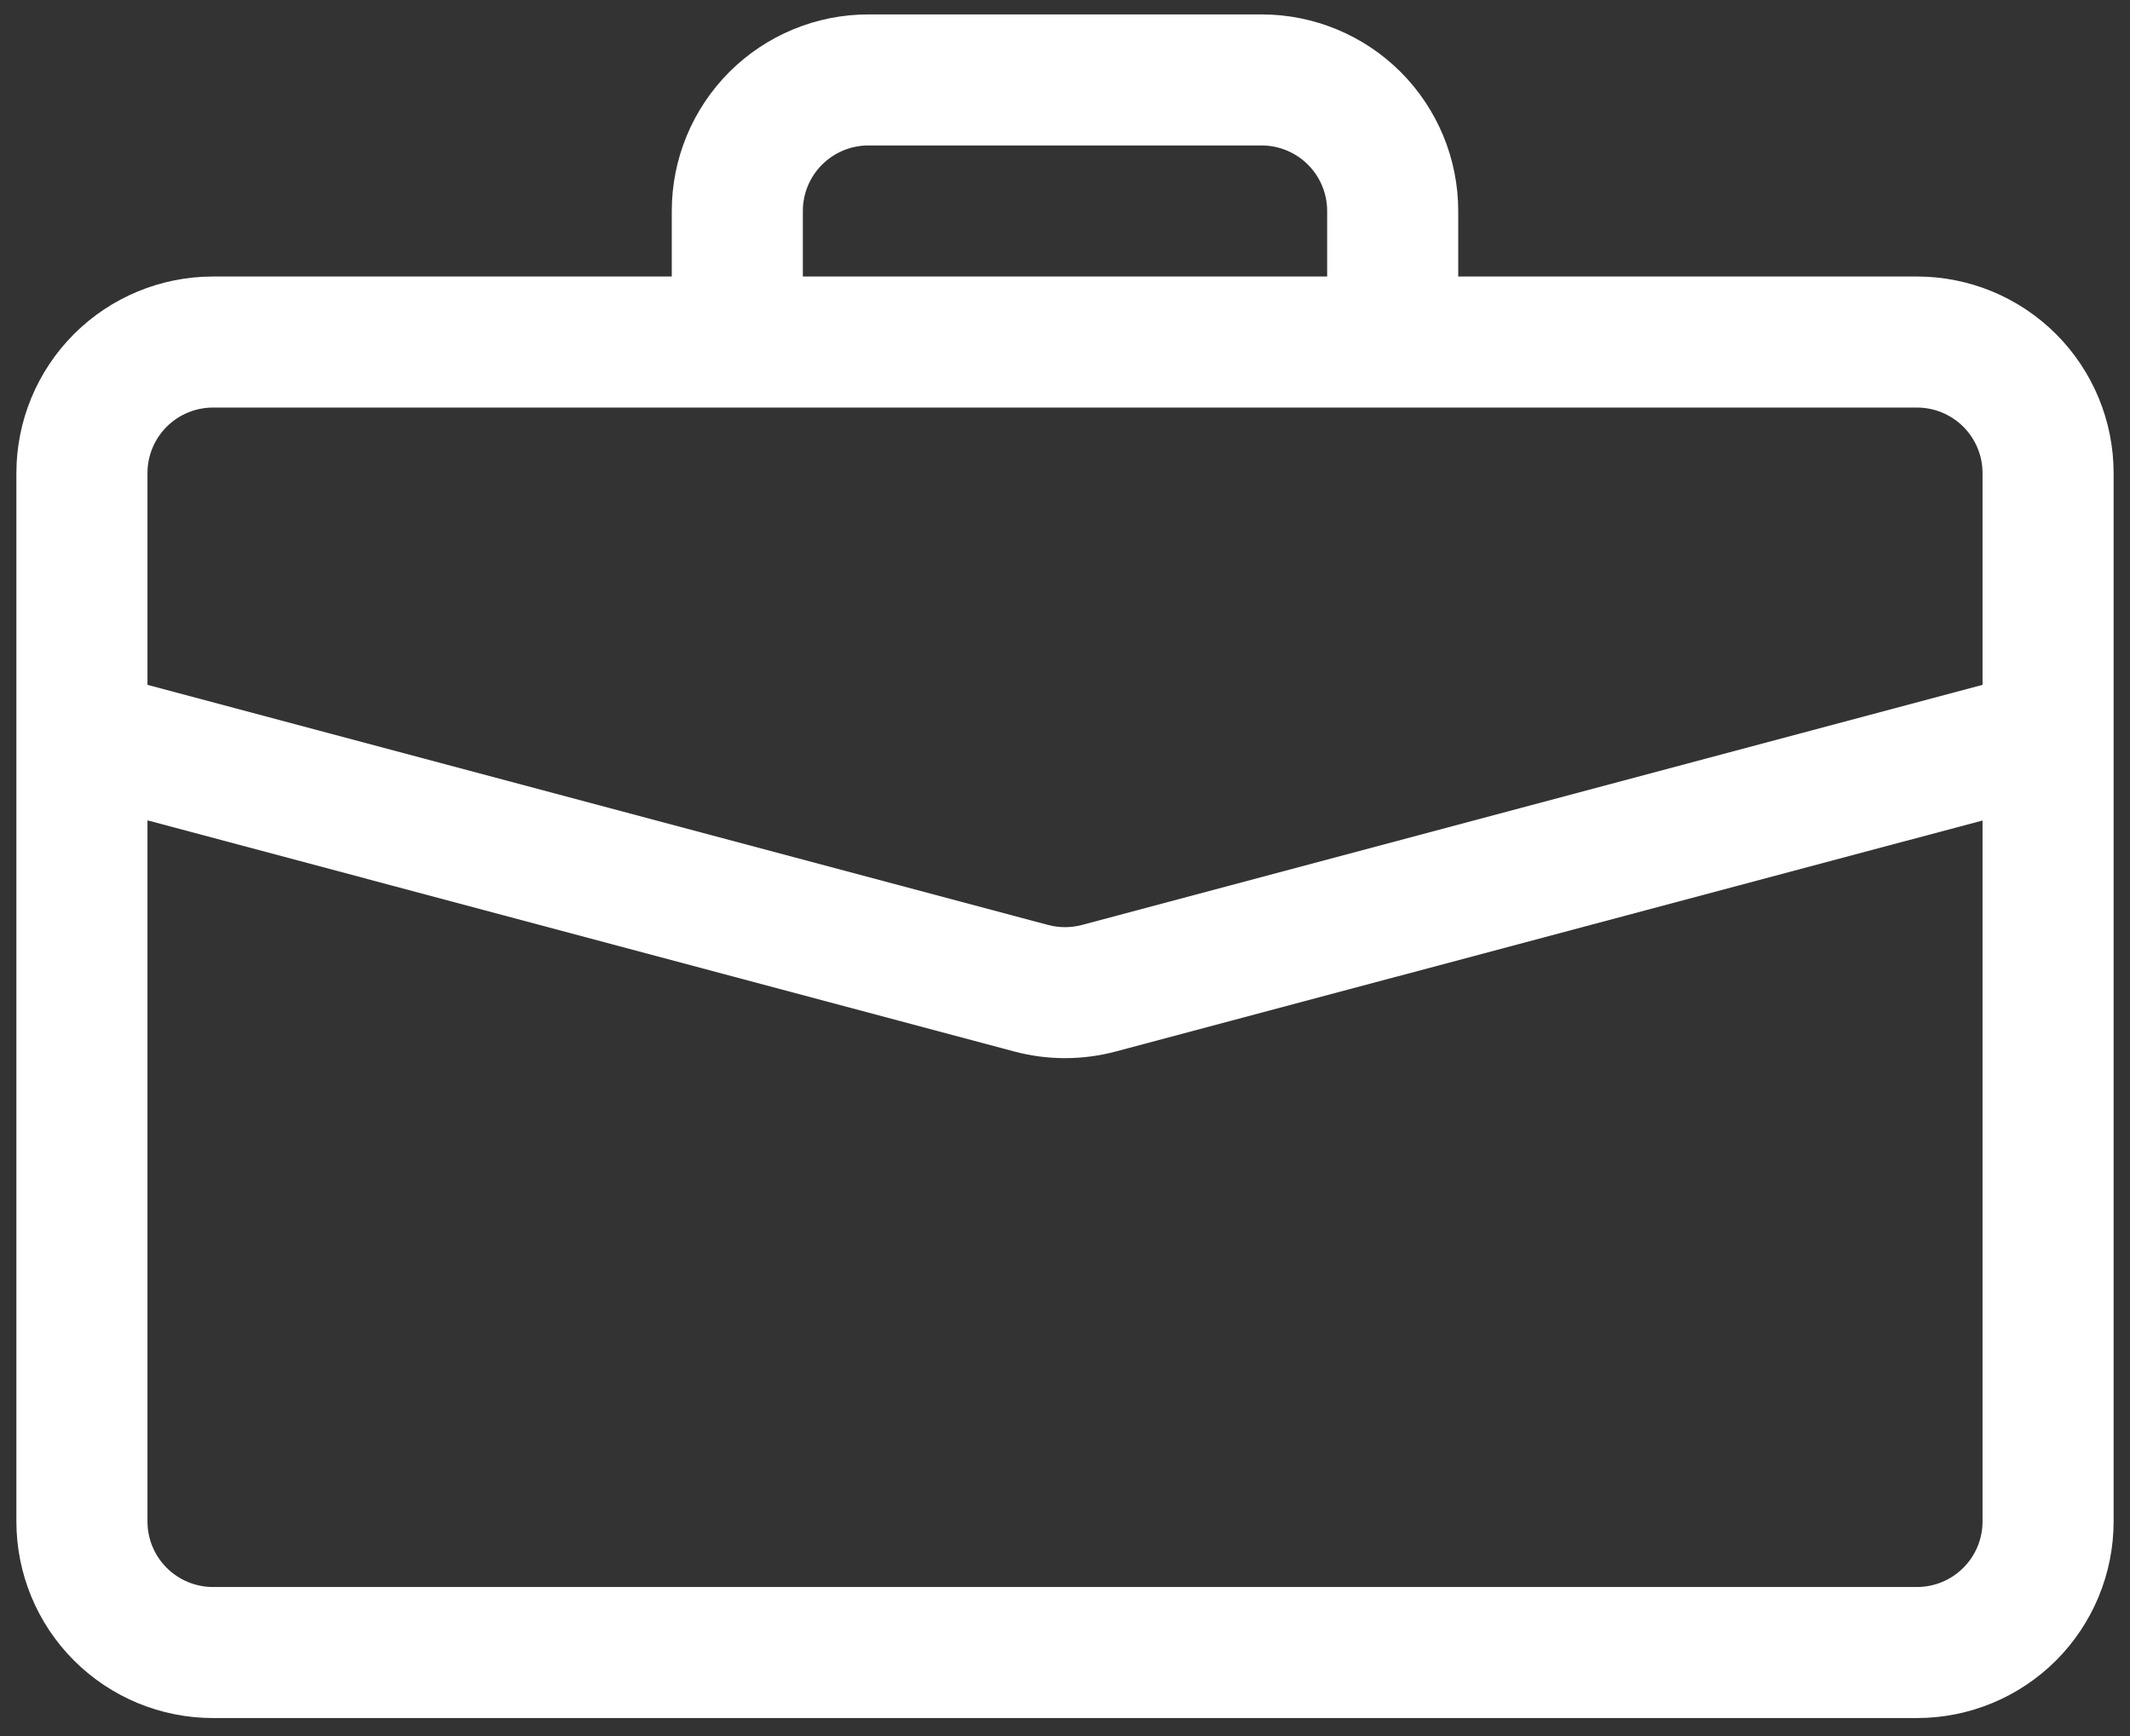 <svg width="65" height="53" viewBox="0 0 65 53" fill="none" xmlns="http://www.w3.org/2000/svg">
<rect x="0" y="0" width="65" height="53" fill="#333333" stroke="none"/>
<path d="M26.5 0.44C24.909 0.44 23.383 1.072 22.257 2.197C21.132 3.323 20.5 4.849 20.5 6.44V8.44H6.5C4.909 8.44 3.383 9.072 2.257 10.197C1.132 11.323 0.5 12.849 0.5 14.44L0.5 46.44C0.5 48.031 1.132 49.557 2.257 50.683C3.383 51.808 4.909 52.44 6.5 52.44H58.5C60.091 52.44 61.617 51.808 62.743 50.683C63.868 49.557 64.5 48.031 64.5 46.44V14.44C64.5 12.849 63.868 11.323 62.743 10.197C61.617 9.072 60.091 8.44 58.5 8.44H44.5V6.44C44.5 4.849 43.868 3.323 42.743 2.197C41.617 1.072 40.091 0.44 38.5 0.44H26.5ZM26.5 4.44H38.5C39.03 4.44 39.539 4.651 39.914 5.026C40.289 5.401 40.5 5.91 40.5 6.44V8.44H24.5V6.44C24.5 5.91 24.711 5.401 25.086 5.026C25.461 4.651 25.97 4.44 26.5 4.44ZM34.044 32.096L60.5 25.044V46.44C60.5 46.971 60.289 47.479 59.914 47.854C59.539 48.229 59.03 48.44 58.5 48.44H6.5C5.97 48.44 5.461 48.229 5.086 47.854C4.711 47.479 4.5 46.971 4.5 46.44V25.04L30.956 32.096C31.968 32.365 33.032 32.365 34.044 32.096ZM6.5 12.44H58.5C59.03 12.44 59.539 12.651 59.914 13.026C60.289 13.401 60.5 13.91 60.5 14.44V20.904L33.016 28.232C32.678 28.322 32.322 28.322 31.984 28.232L4.5 20.904V14.44C4.5 13.91 4.711 13.401 5.086 13.026C5.461 12.651 5.97 12.44 6.5 12.44Z" fill="white"/>
</svg>
